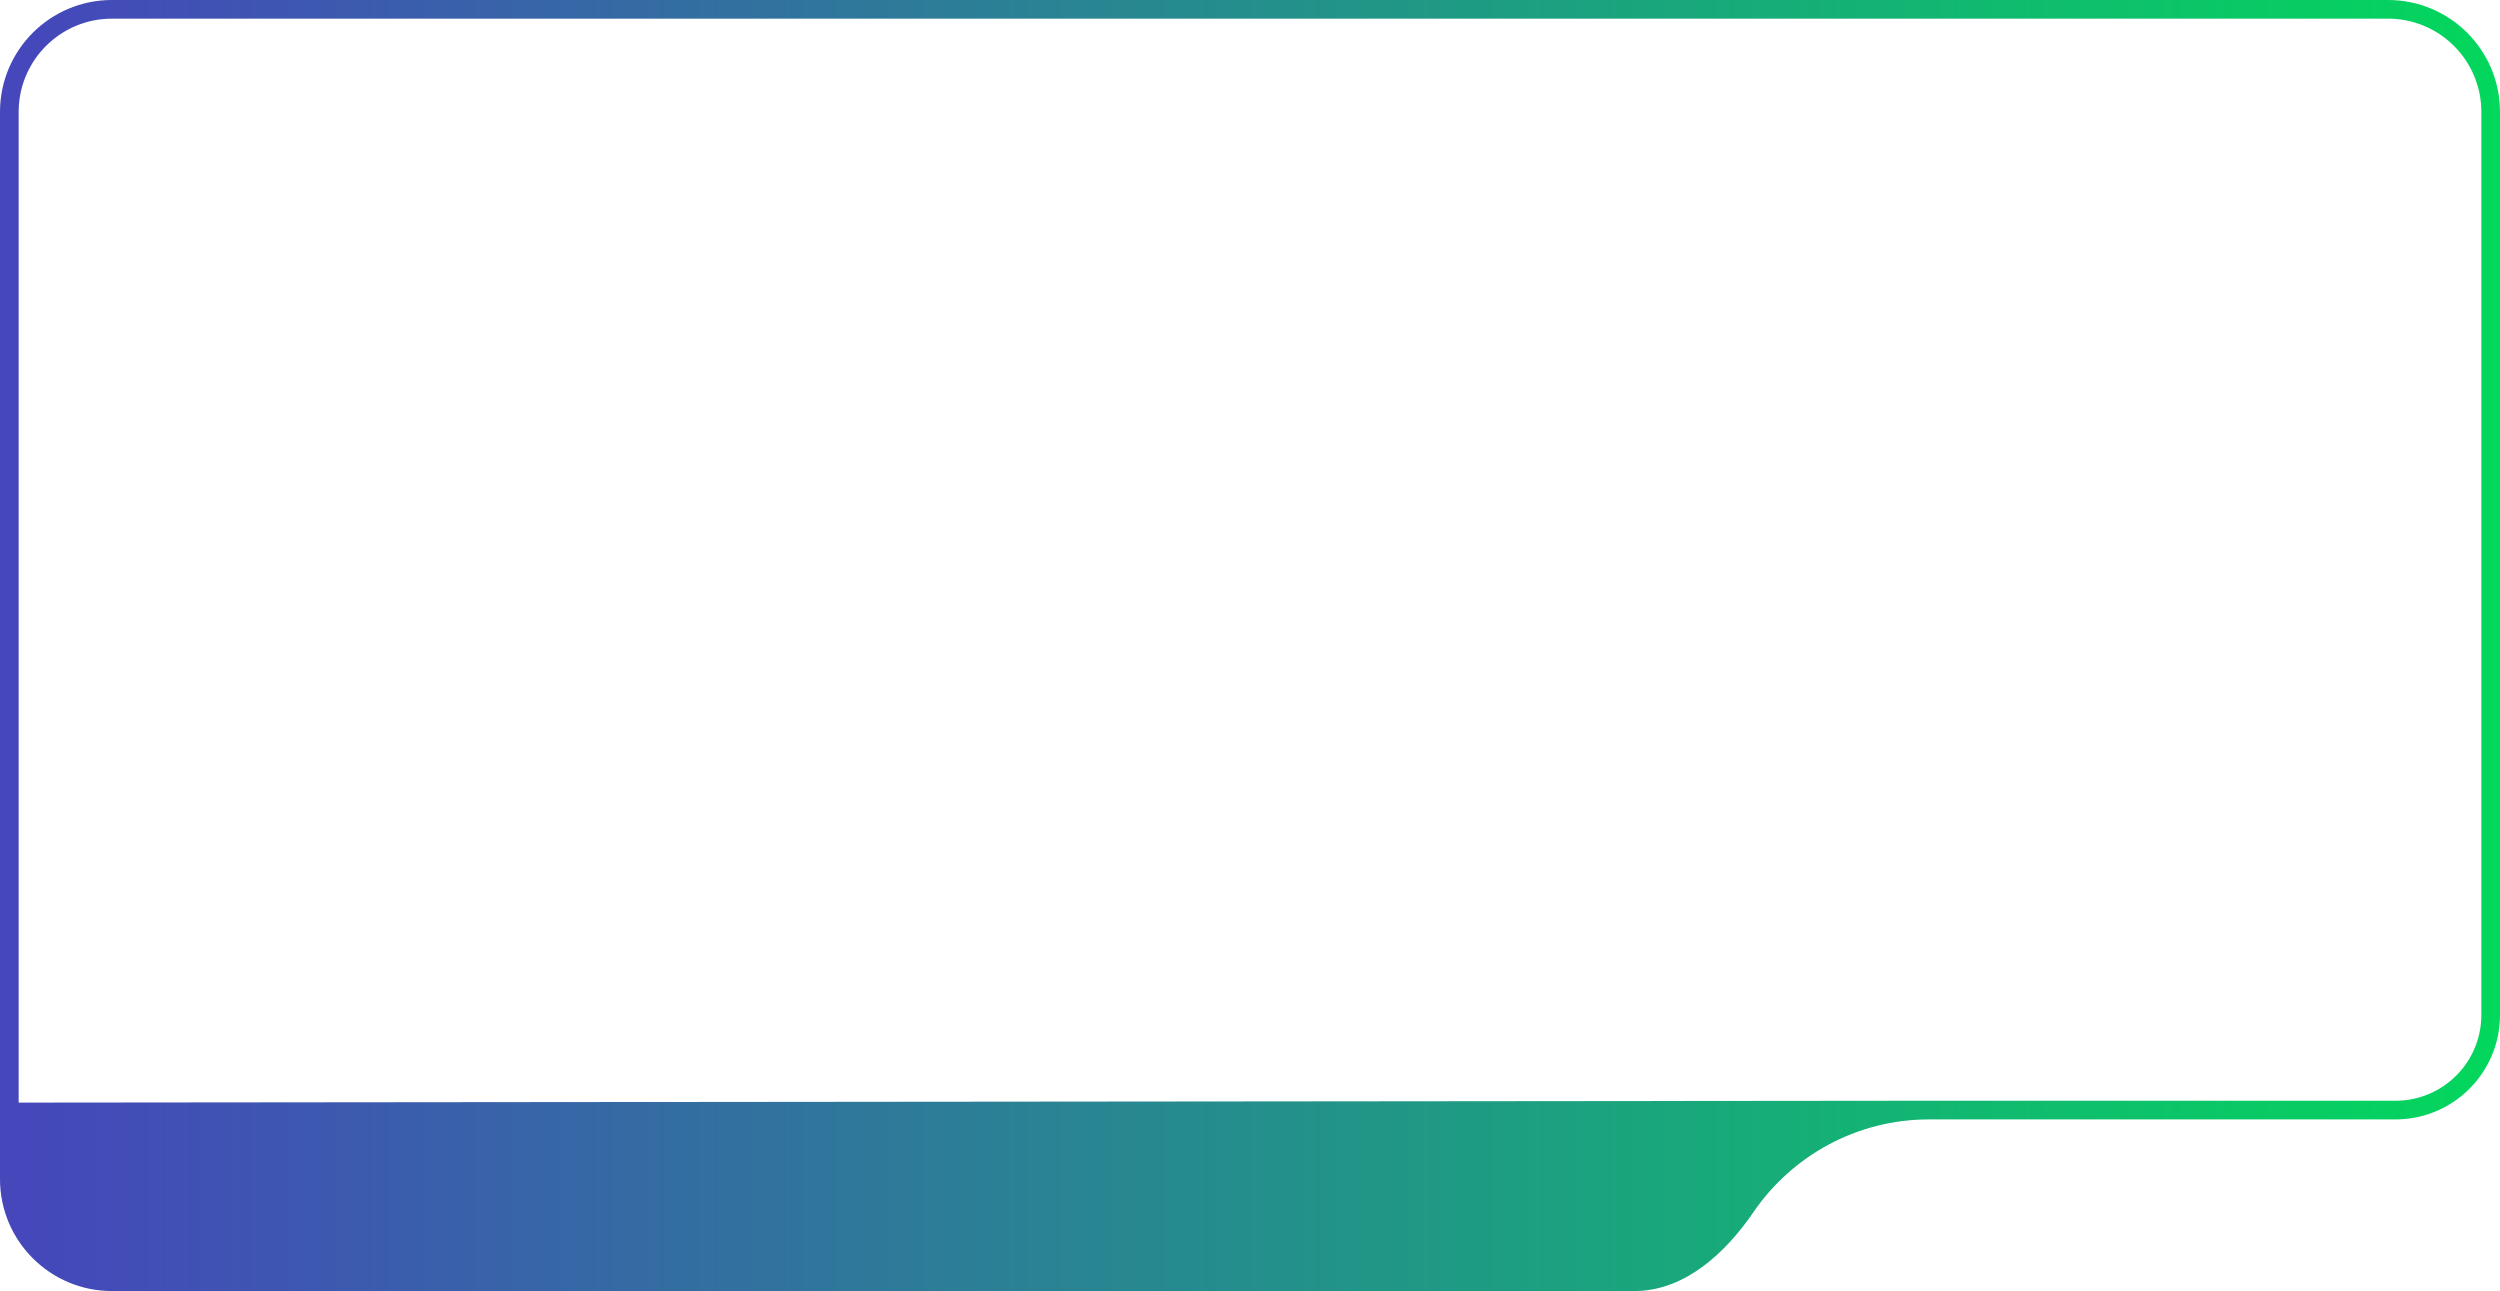 <svg width="670" height="346" viewBox="0 0 670 346" fill="none" xmlns="http://www.w3.org/2000/svg">
<path d="M640 0C656.569 8.05325e-06 670 13.431 670 30V272C670 287.222 657.853 299.608 642.723 299.991L642 300H517C497.434 300 480.172 309.858 469.907 324.878C462.469 335.762 451.74 345.685 438.632 345.992L438.006 346H30C13.431 346 0 332.569 0 316V30C1.03088e-06 13.431 13.431 0 30 0H640ZM30 5C16.409 5 5.35 15.846 5.008 29.355L5 30V295.497L512 295H642C654.703 295 665 284.703 665 272V30C665 16.409 654.154 5.35 640.646 5.008L640 5H30Z" fill="url(#paint0_linear_444_925)"/>
<defs>
<linearGradient id="paint0_linear_444_925" x1="670" y1="173" x2="5" y2="173" gradientUnits="userSpaceOnUse">
<stop stop-color="#03D75C"/>
<stop offset="1" stop-color="#4547BB"/>
</linearGradient>
</defs>
</svg>
